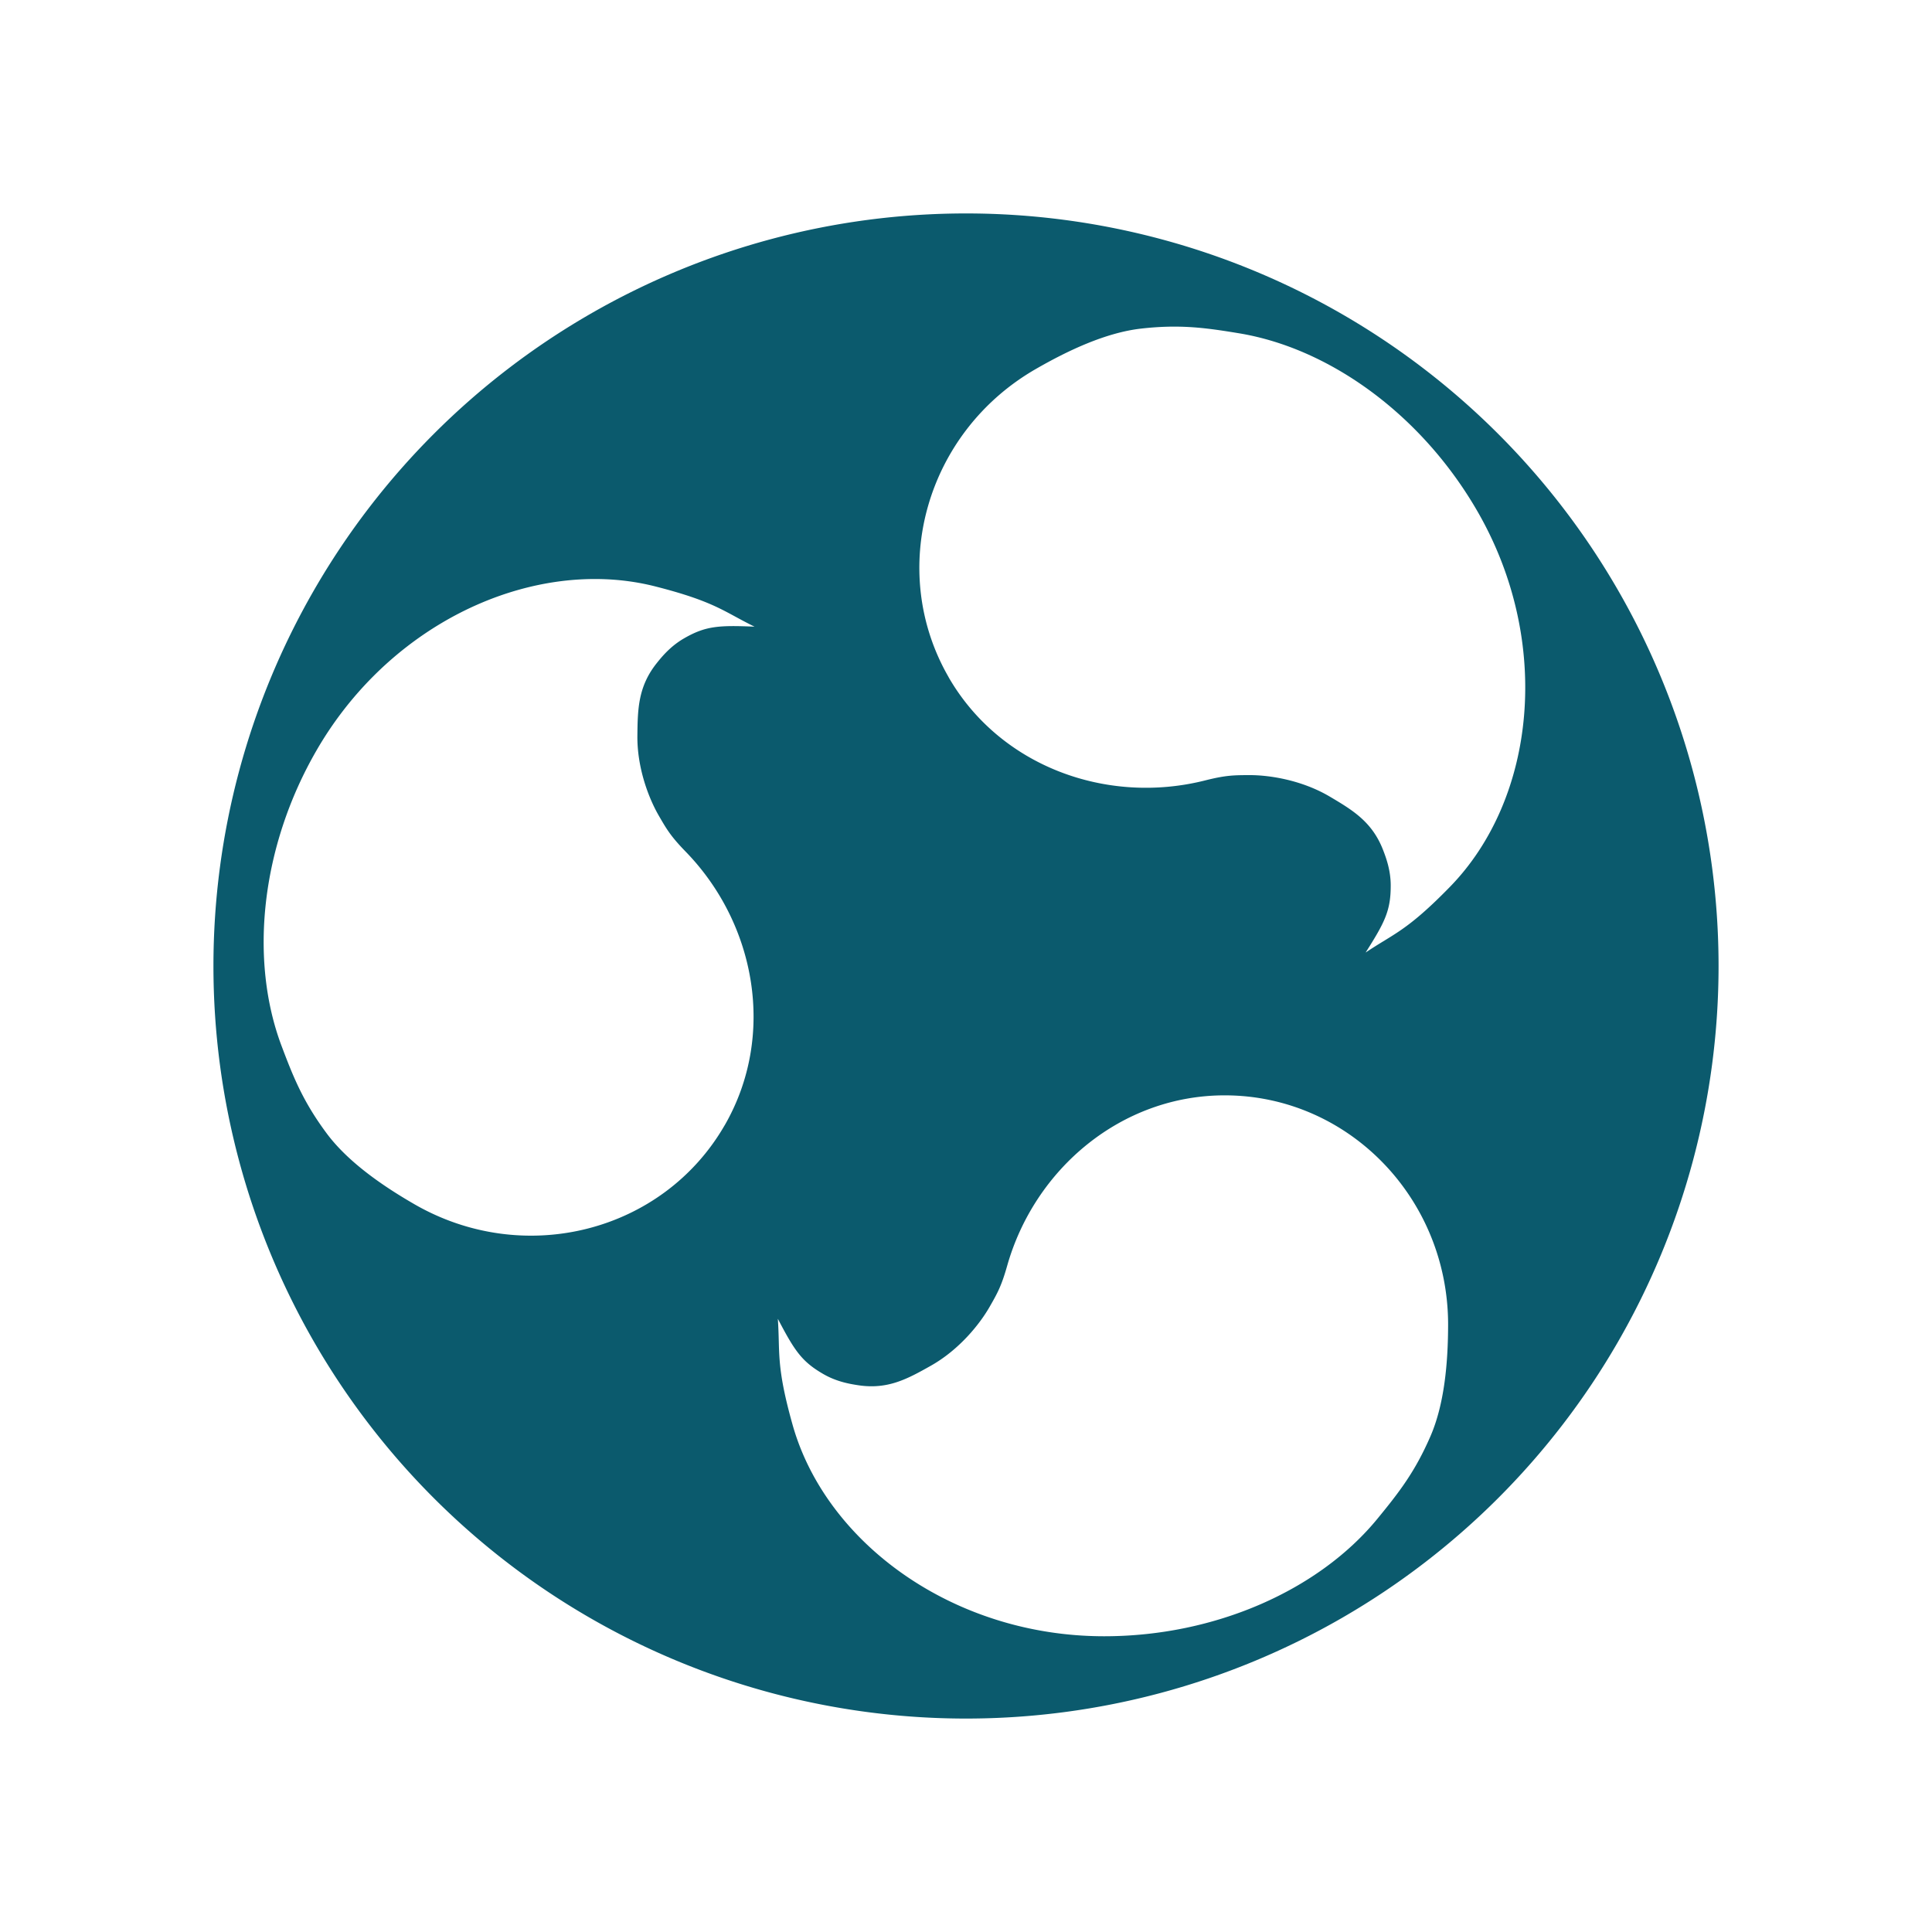 <svg height="512" viewBox="0 0 512 512" width="512" xmlns="http://www.w3.org/2000/svg">
 <path d="m256 56.564a199.436 199.436 0 0 0 -199.436 199.436 199.436 199.436 0 0 0 199.436 199.436 199.436 199.436 0 0 0 199.436-199.436 199.436 199.436 0 0 0 -199.436-199.436zm56.029 30c5.609.065 10.533.807 16.298 1.756 24.01 3.951 48.41 21.534 63.196 47.159 19.959 34.569 15.488 76.241-7.292 99.566-11.436 11.717-14.849 12.356-22.328 17.388 5.095-8.024 6.669-11.125 6.653-17.778 0-4.176-1.324-7.588-2.072-9.52-2.898-7.37-8.04-10.455-14.054-14.015-7.385-4.374-15.924-5.717-21.284-5.706-4.16.01-6.31.023-11.779 1.407-25.958 6.55-54.284-3.644-67.964-27.334l.015.002c-16.36-28.32-6.077-64.873 23.013-81.658 8.57-4.944 18.619-9.685 27.983-10.751 2.571-.293 4.924-.45 7.152-.502.841-.02 1.652-.025 2.462-.015zm-153.505 66.886c5.17.065 10.269.715 15.204 1.974 15.868 4.051 18.133 6.695 26.238 10.648-9.504-.396-12.981-.204-18.736 3.129-3.612 2.093-5.911 4.936-7.197 6.549-4.942 6.198-5.042 12.198-5.12 19.182-.095 8.582 3.01 16.642 5.704 21.276 2.088 3.615 3.171 5.453 7.108 9.504 18.652 19.196 23.984 48.831 10.307 72.529v-.015c-16.349 28.326-53.147 37.69-82.229 20.894-8.566-4.939-17.695-11.281-23.298-18.853-6.159-8.32-8.739-14.724-11.88-23.06-8.589-22.779-5.556-52.695 9.238-78.313 16.841-29.168 46.752-45.802 74.661-45.443zm166.031 136.829c32.689 0 59.208 27.189 59.208 60.766-.015 9.894-.935 20.972-4.69 29.604-4.129 9.504-8.383 14.927-14.023 21.813-15.425 18.837-42.848 31.162-72.436 31.162-39.918 0-73.776-24.696-82.585-56.091-4.425-15.768-3.266-19.04-3.895-28.046 4.409 8.429 6.317 11.343 12.081 14.662 3.615 2.088 7.23 2.649 9.271 2.96 7.837 1.184 13.072-1.729 19.165-5.157 7.479-4.207 12.901-10.922 15.581-15.581 2.072-3.615 3.132-5.469 4.674-10.907 7.292-25.755 30.289-45.185 57.65-45.185z" fill="#0B5A6D"/>
</svg>

